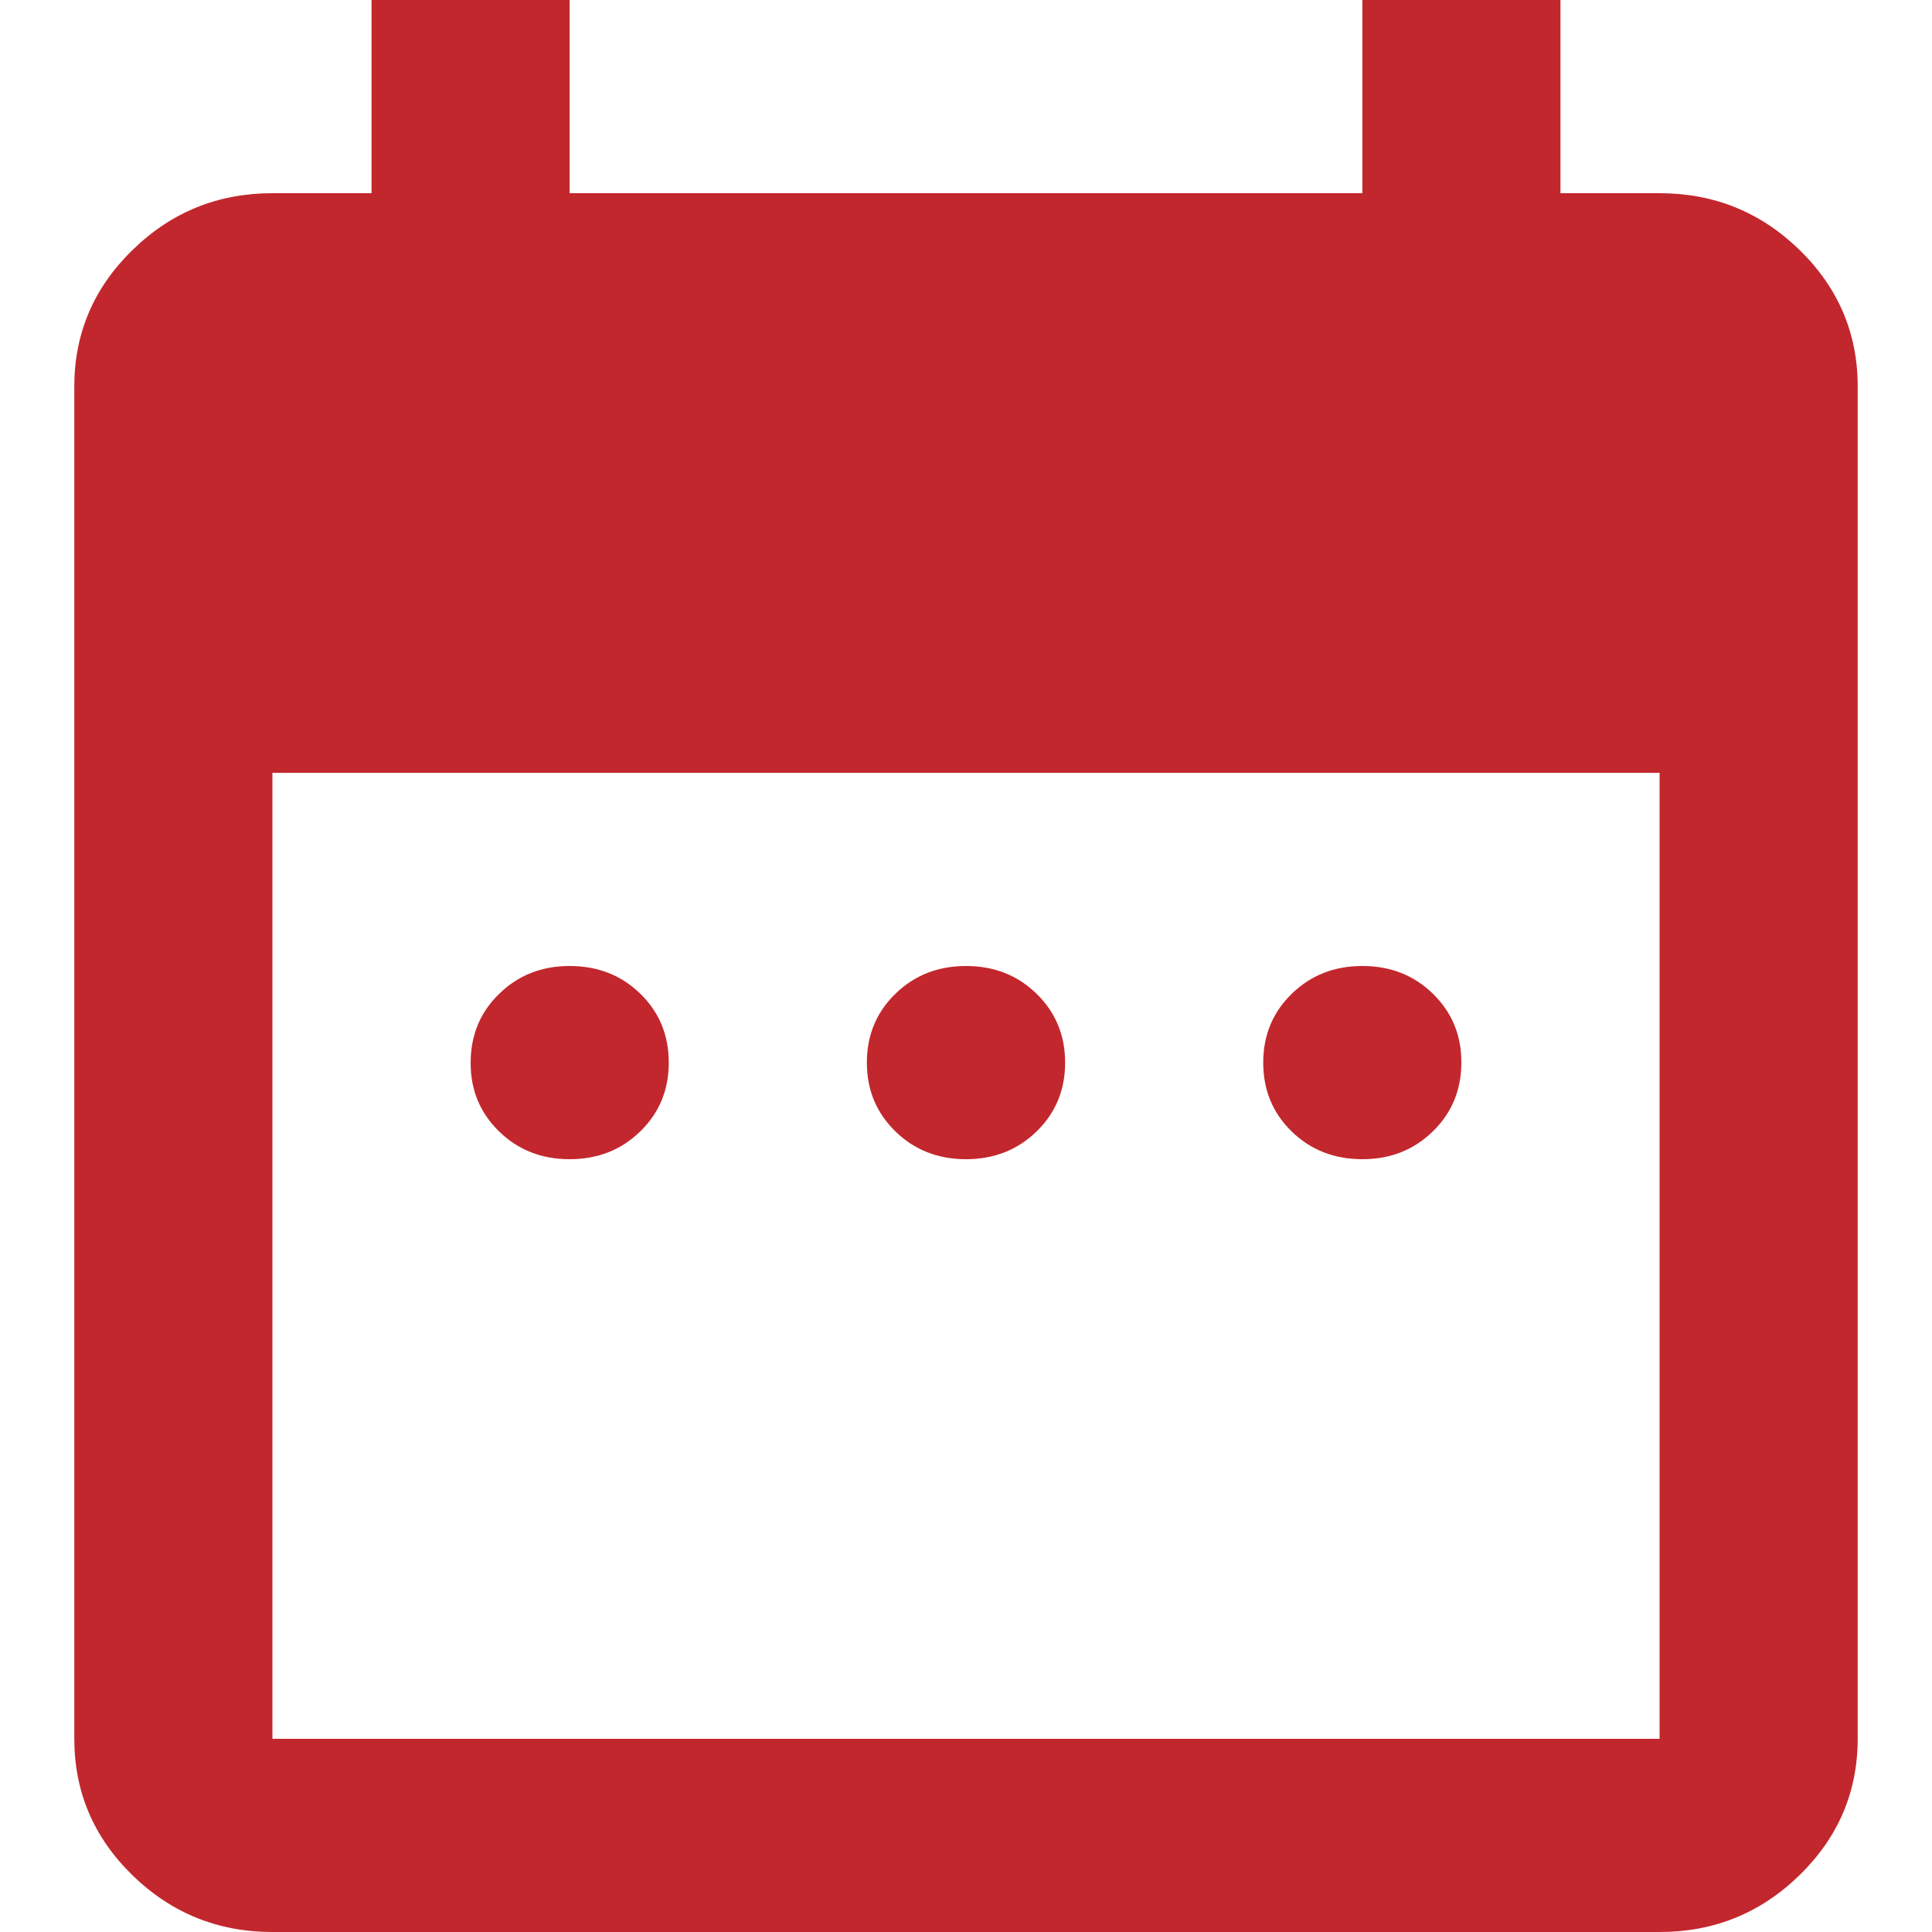 <svg width="13" height="13" viewBox="0 0 13 13" fill="none" xmlns="http://www.w3.org/2000/svg">
<g clip-path="url(#clip0_587_977)">
<path d="M3.833 7.8C3.644 7.8 3.486 7.738 3.358 7.613C3.23 7.488 3.166 7.334 3.167 7.15C3.167 6.966 3.231 6.811 3.359 6.687C3.487 6.562 3.645 6.5 3.833 6.5C4.022 6.5 4.181 6.562 4.309 6.687C4.437 6.812 4.5 6.966 4.5 7.15C4.5 7.334 4.436 7.489 4.308 7.613C4.18 7.738 4.022 7.8 3.833 7.8ZM6.5 7.8C6.311 7.8 6.153 7.738 6.025 7.613C5.897 7.488 5.833 7.334 5.833 7.15C5.833 6.966 5.897 6.811 6.025 6.687C6.153 6.562 6.312 6.5 6.5 6.5C6.689 6.5 6.847 6.562 6.975 6.687C7.103 6.812 7.167 6.966 7.167 7.15C7.167 7.334 7.103 7.489 6.975 7.613C6.847 7.738 6.688 7.8 6.5 7.8ZM9.167 7.8C8.978 7.8 8.819 7.738 8.691 7.613C8.563 7.488 8.5 7.334 8.5 7.15C8.5 6.966 8.564 6.811 8.692 6.687C8.82 6.562 8.978 6.5 9.167 6.5C9.356 6.5 9.514 6.562 9.642 6.687C9.77 6.812 9.834 6.966 9.833 7.15C9.833 7.334 9.769 7.489 9.641 7.613C9.513 7.738 9.355 7.8 9.167 7.8ZM1.833 13C1.467 13 1.153 12.873 0.891 12.618C0.63 12.363 0.5 12.057 0.5 11.7V2.6C0.5 2.243 0.631 1.936 0.892 1.682C1.153 1.427 1.467 1.3 1.833 1.3H2.5V0H3.833V1.3H9.167V0H10.5V1.3H11.167C11.533 1.3 11.847 1.427 12.109 1.682C12.37 1.937 12.5 2.243 12.5 2.6V11.7C12.5 12.057 12.369 12.364 12.108 12.618C11.847 12.873 11.533 13 11.167 13H1.833ZM1.833 11.7H11.167V5.2H1.833V11.7Z" fill="#C2272D"/>
</g>
<defs>
<clipPath id="clip0_587_977">
<rect width="12" height="13" fill="white" transform="translate(0.5)"/>
</clipPath>
</defs>
</svg>
